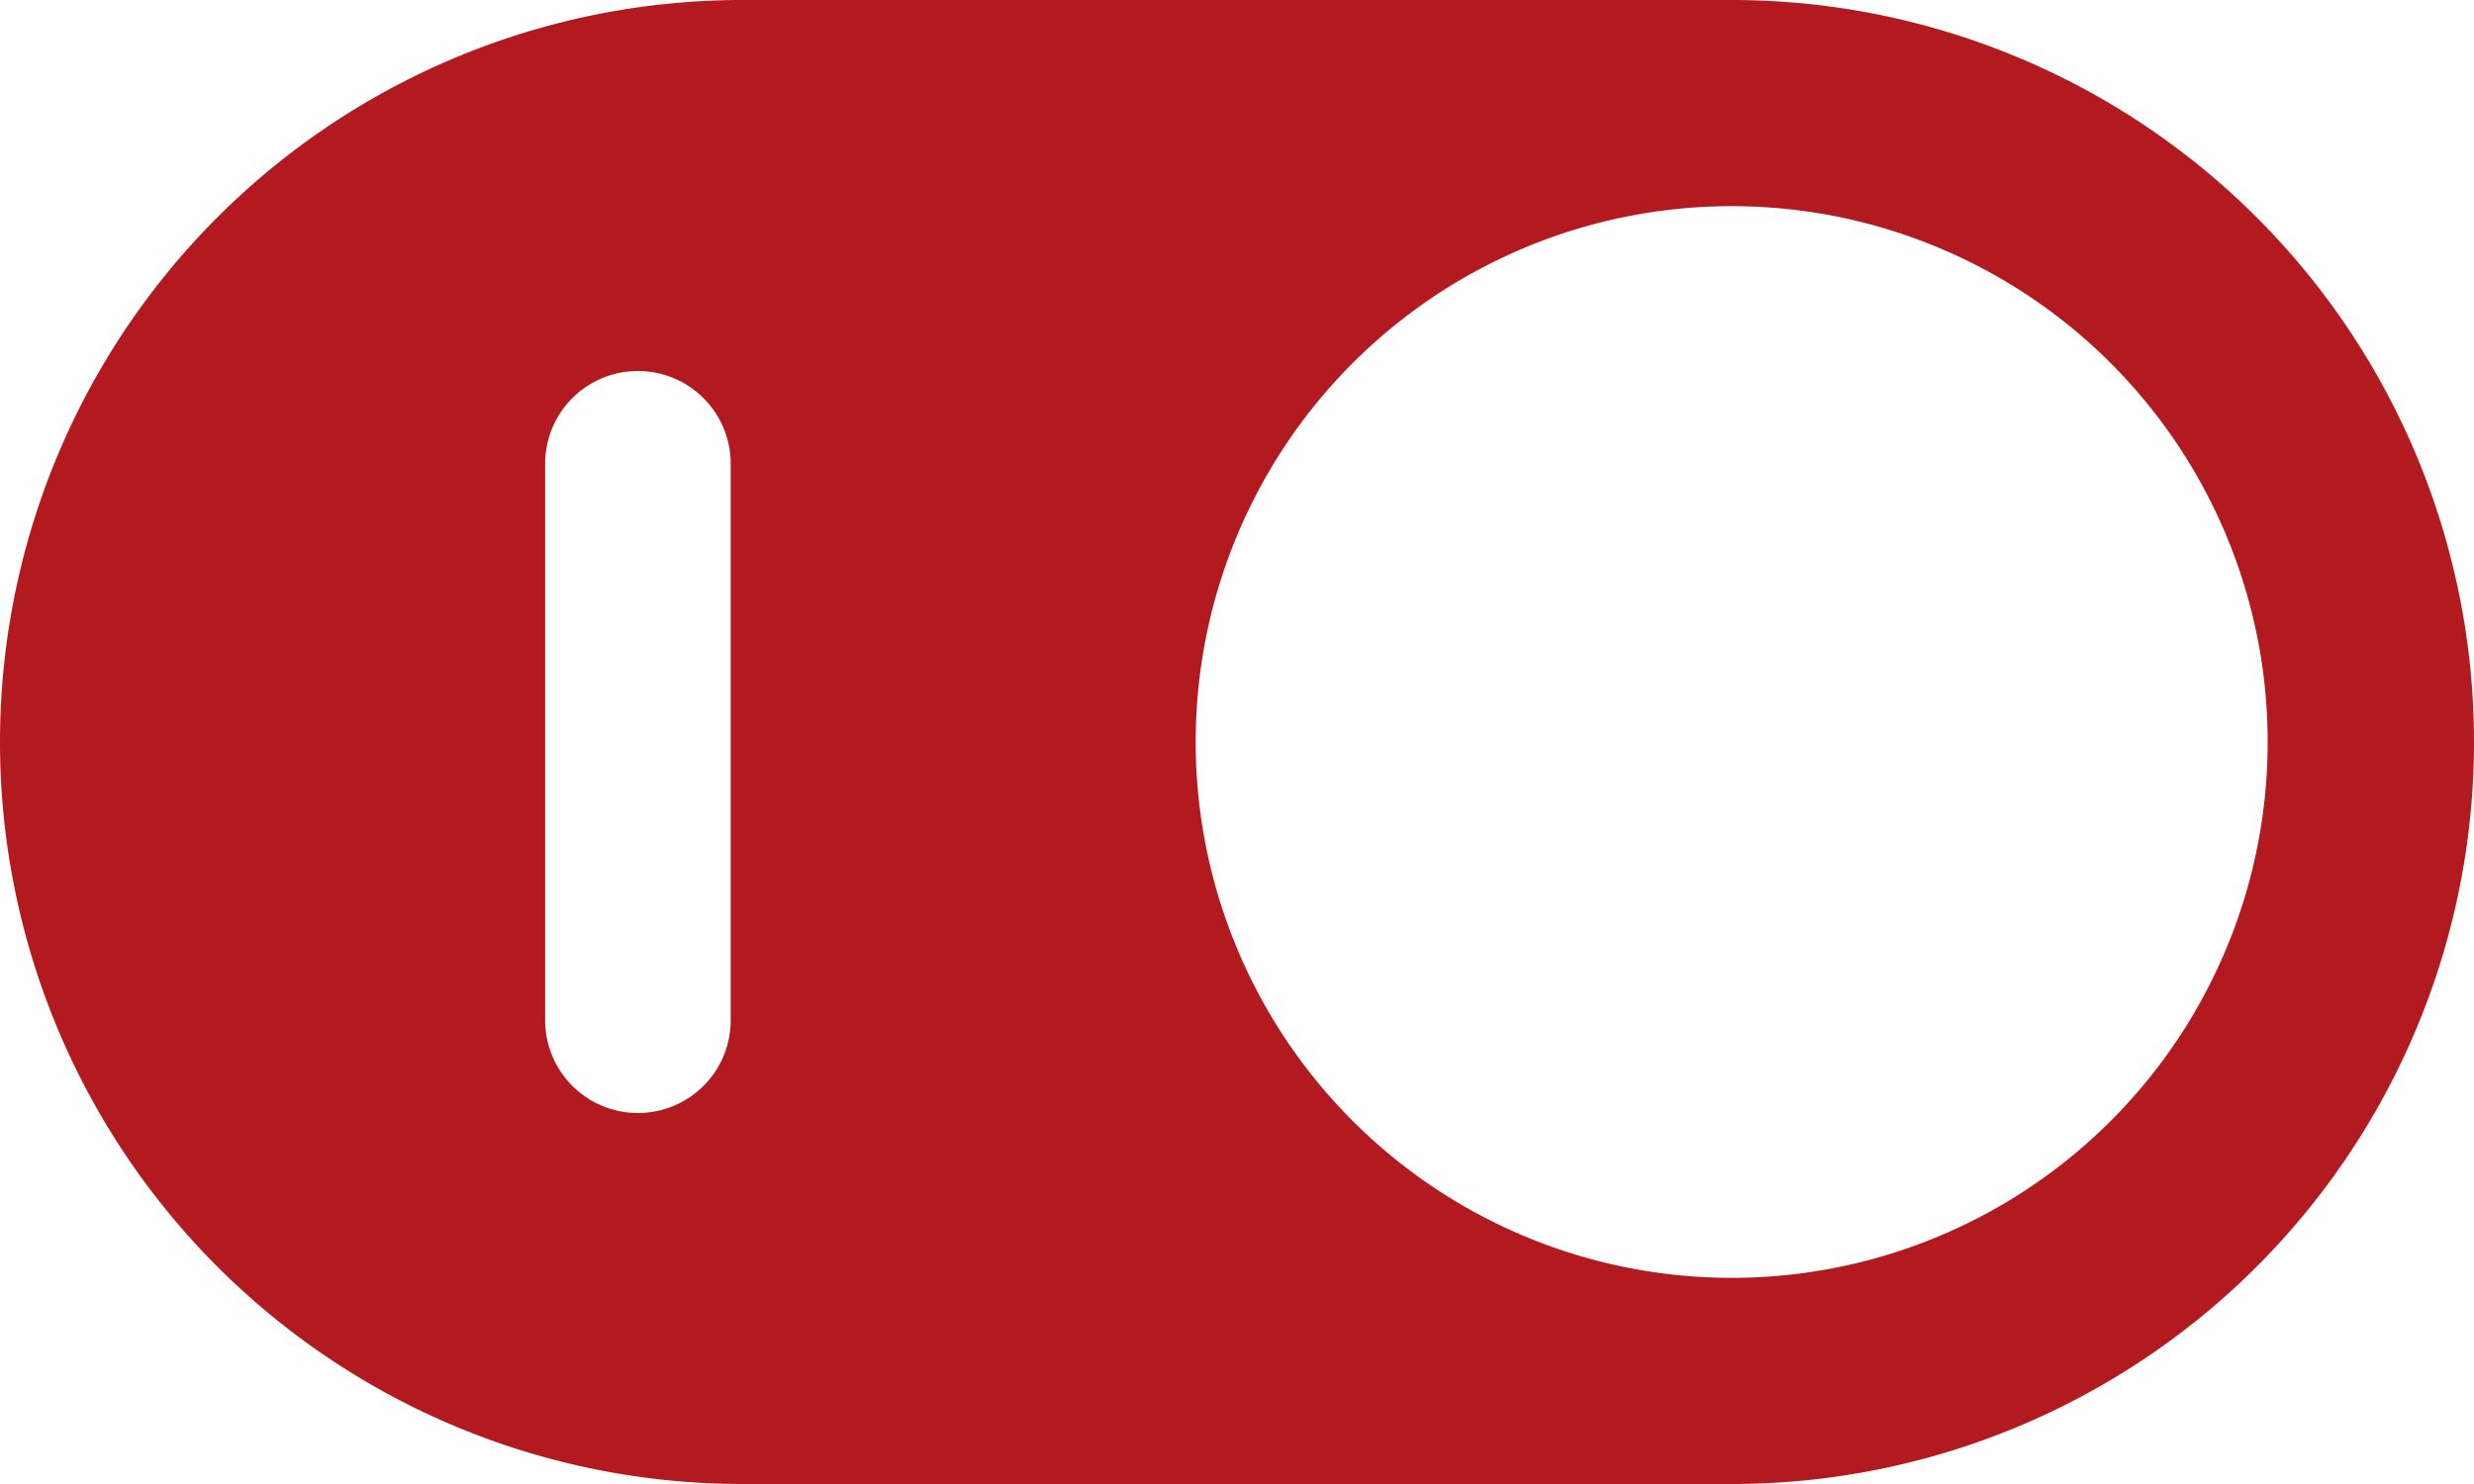 <svg xmlns="http://www.w3.org/2000/svg" width="20" height="12" viewBox="0 0 20 12">
  <path id="deactivate-icon" d="M910.643,466.955h-8a6,6,0,0,0,0,12h8a6,6,0,0,0,0-12Zm-8.093,8.25a.75.75,0,0,1-1.5,0v-4.5a.75.75,0,0,1,1.5,0Zm8.093,2.083a4.333,4.333,0,1,1,4.332-4.333A4.332,4.332,0,0,1,910.643,477.288Z" transform="translate(-896.643 -466.955)" fill="#b31a20"/>
</svg>
